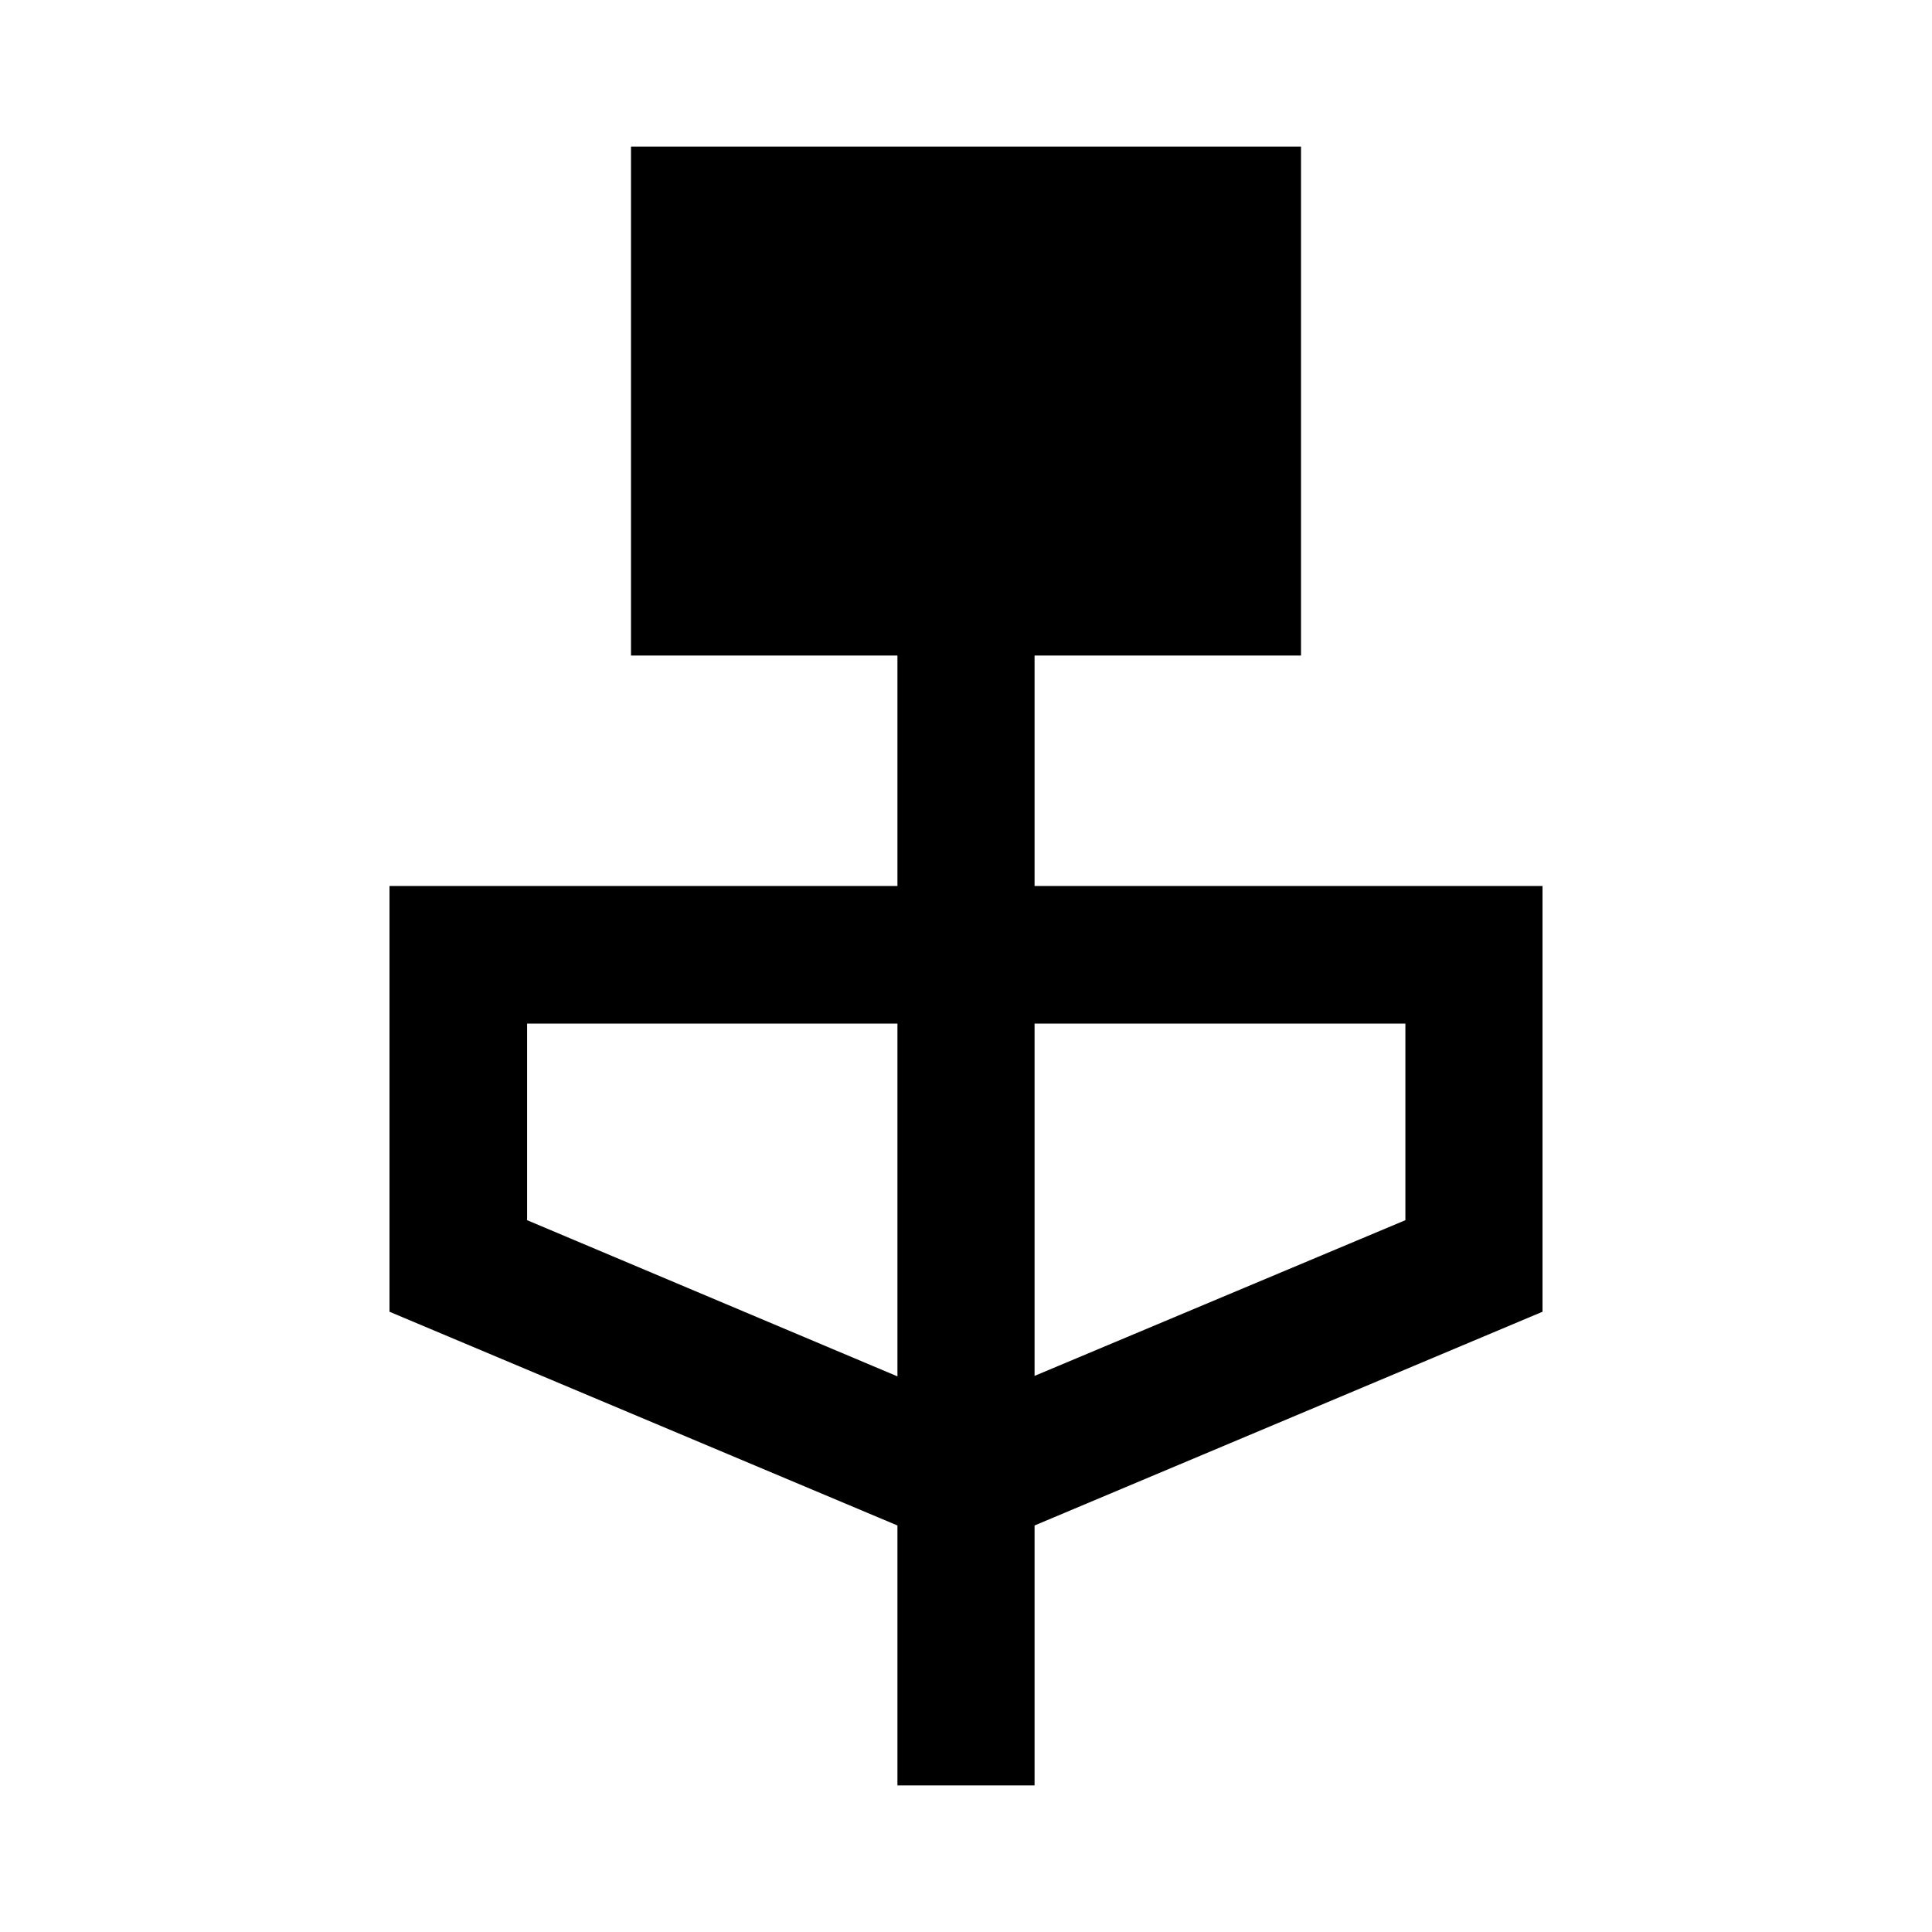 <svg xmlns="http://www.w3.org/2000/svg" height="48" viewBox="0 -960 960 960" width="48"><path d="M445.93-72.83V-202L193.54-308.2v-211.56h252.39v-114.5H313.54v-252.91h332.92v252.91H514.07v114.5h252.39v211.56L514.07-202v129.17h-68.14Zm0-203.26v-175.3H261.91v97.69l184.02 77.61Zm68.14-.24 184.26-77.37v-97.69H514.07v175.06Z"/></svg>